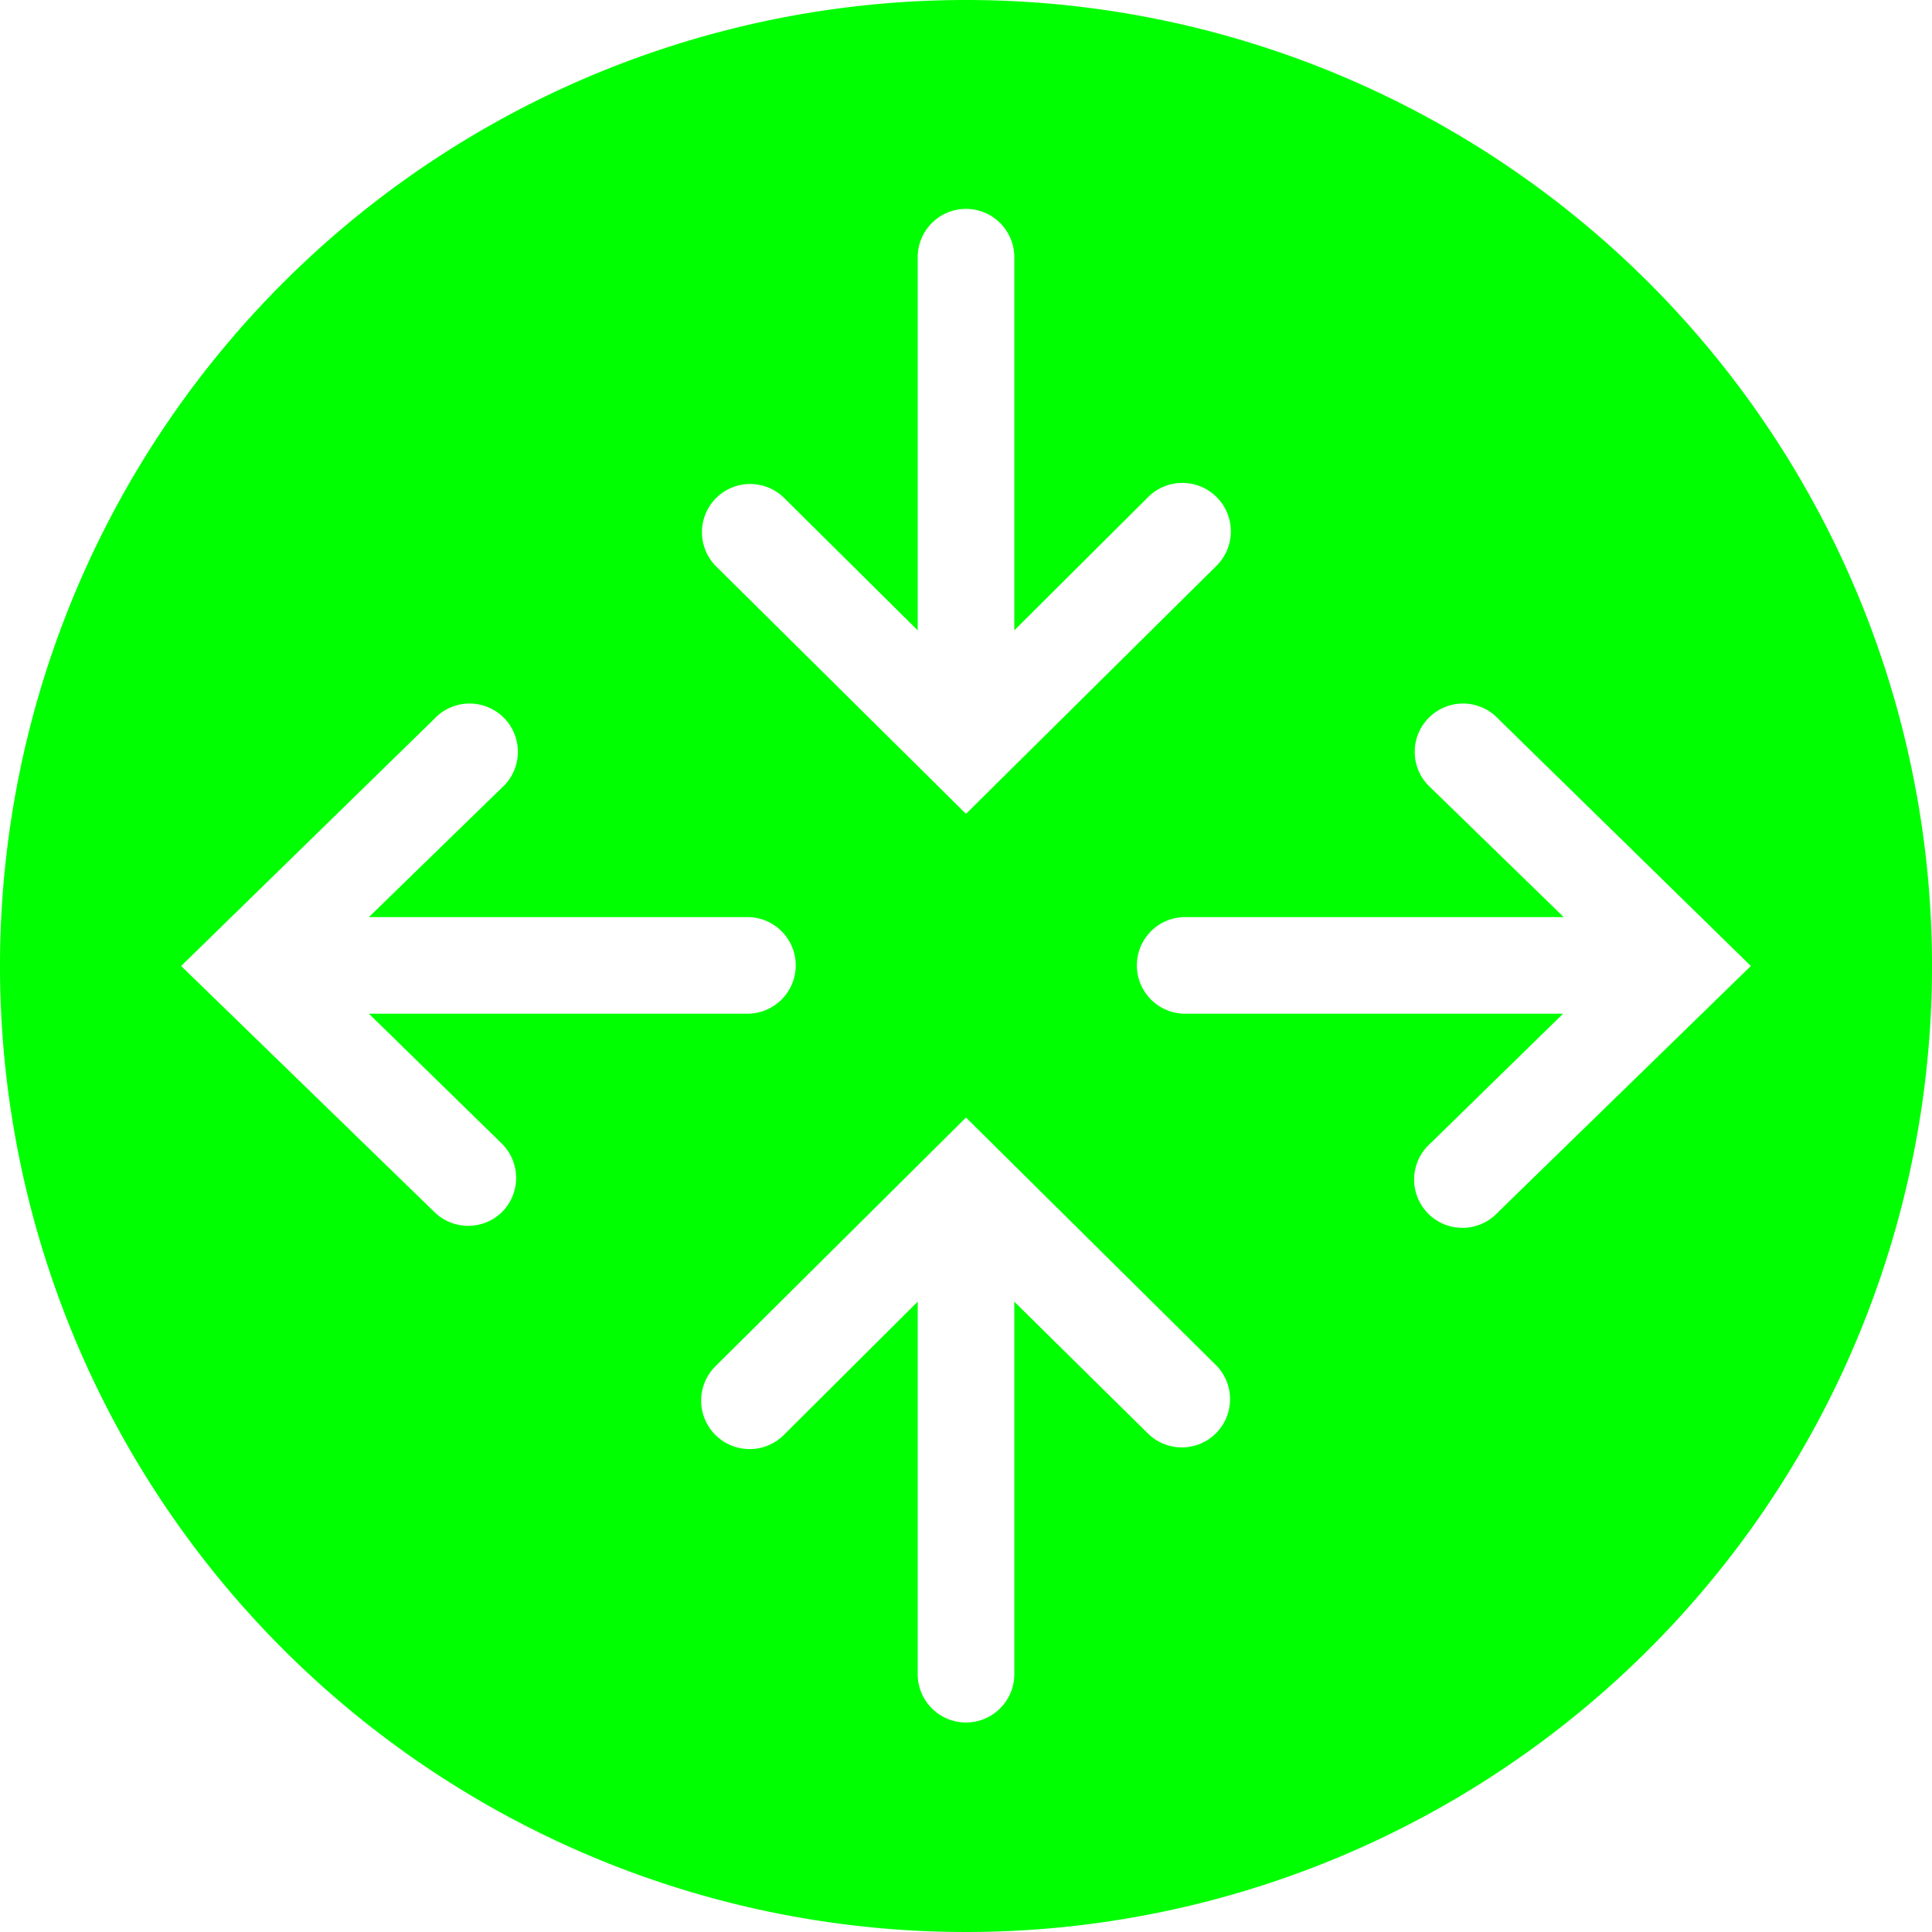 <?xml version="1.0" encoding="UTF-8" standalone="no"?>
<svg
   xmlns:dc="http://purl.org/dc/elements/1.1/"
   xmlns:cc="http://creativecommons.org/ns#"
   xmlns:rdf="http://www.w3.org/1999/02/22-rdf-syntax-ns#"
   xmlns:svg="http://www.w3.org/2000/svg"
   xmlns="http://www.w3.org/2000/svg"
   xmlns:sodipodi="http://sodipodi.sourceforge.net/DTD/sodipodi-0.dtd"
   xmlns:inkscape="http://www.inkscape.org/namespaces/inkscape"
   fill="#00ff00"
   width="42.667"
   height="42.667"
   viewBox="0 0 32 32"
   version="1.1"
   preserveAspectRatio="xMidYMid meet"
   id="svg839"
   sodipodi:docname="rare.svg"
   inkscape:version="1.0.1 (c497b03c, 2020-09-10)">
  <defs
     id="defs843" />
  <sodipodi:namedview
     pagecolor="#ffffff"
     bordercolor="#666666"
     borderopacity="1"
     objecttolerance="10"
     gridtolerance="10"
     guidetolerance="10"
     inkscape:pageopacity="0"
     inkscape:pageshadow="2"
     inkscape:window-width="2050"
     inkscape:window-height="1193"
     id="namedview841"
     showgrid="false"
     inkscape:zoom="15.3125"
     inkscape:cx="21.333333"
     inkscape:cy="21.773333"
     inkscape:window-x="0"
     inkscape:window-y="25"
     inkscape:window-maximized="0"
     inkscape:current-layer="svg839" />
  <title
     id="title833">router-solid</title>
  <path
     d="M 16,0 A 16,16 0 1 0 32,16 16,16 0 0 0 16,0 Z m -4.14,8.25 a 0.8,0.8 0 0 1 1.13,0 l 2.21,2.19 V 4.26 a 0.8,0.8 0 0 1 1.6,0 v 6.18 L 19,8.25 a 0.803,0.803 0 1 1 1.13,1.14 L 16,13.48 11.86,9.38 a 0.8,0.8 0 0 1 0,-1.13 z M 8.32,20.07 a 0.8,0.8 0 0 1 -1.13,0 L 3,16 7.19,11.91 a 0.8,0.8 0 1 1 1.12,1.14 l -2.2,2.14 h 6.27 a 0.8,0.8 0 0 1 0,1.6 H 6.11 l 2.2,2.15 a 0.8,0.8 0 0 1 0.01,1.13 z m 11.82,3.67 a 0.8,0.8 0 0 1 -1.13,0 L 16.8,21.56 v 6.17 a 0.8,0.8 0 0 1 -1.6,0 V 21.56 L 13,23.75 a 0.803,0.803 0 1 1 -1.13,-1.14 l 4.13,-4.1 4.14,4.1 a 0.8,0.8 0 0 1 0,1.13 z m 4.67,-3.66 a 0.8,0.8 0 1 1 -1.12,-1.14 l 2.2,-2.15 h -6.26 a 0.8,0.8 0 0 1 0,-1.6 h 6.27 l -2.2,-2.14 a 0.8,0.8 0 1 1 1.12,-1.14 L 29,16 Z"
     class="clr-i-solid clr-i-solid-path-1"
     id="path835" />
  <rect
     x="-2"
     y="-1.67"
     width="36"
     height="36"
     fill-opacity="0"
     id="rect837" />
</svg>

